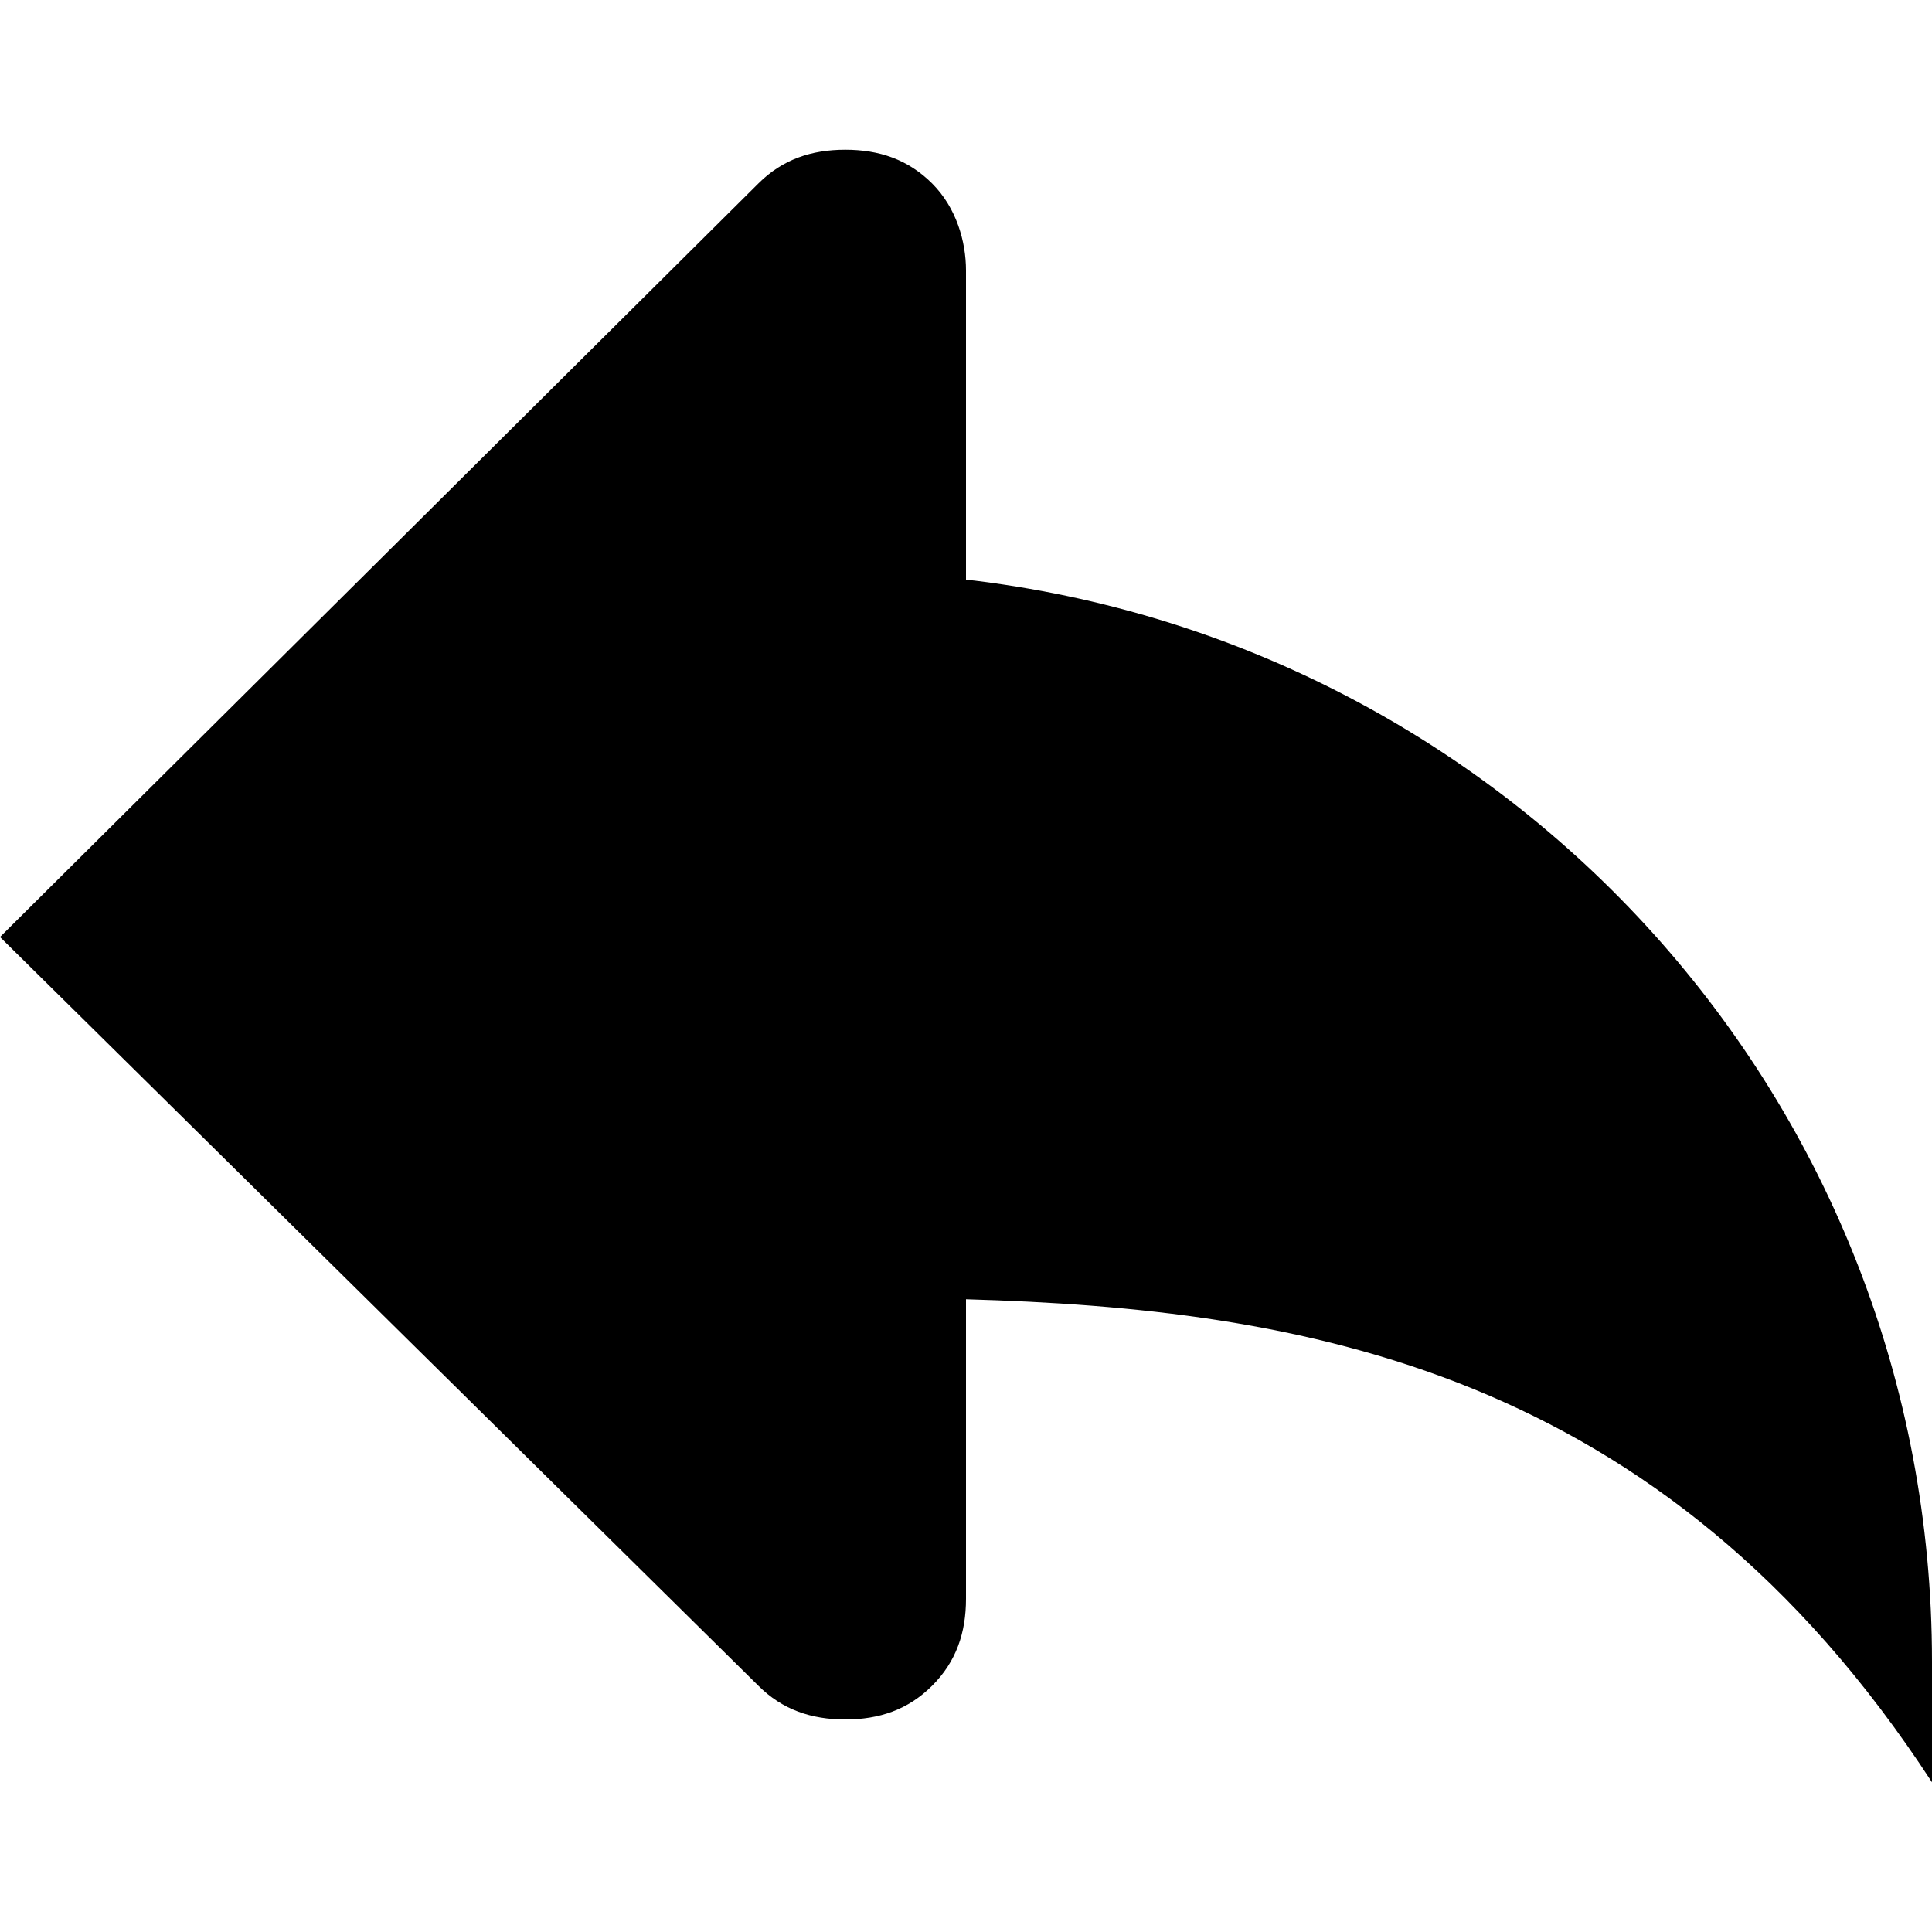 <?xml version="1.0" encoding="utf-8"?>
<!-- Generator: Adobe Illustrator 18.1.1, SVG Export Plug-In . SVG Version: 6.00 Build 0)  -->
<svg version="1.1" id="Calque_1" xmlns="http://www.w3.org/2000/svg" xmlns:xlink="http://www.w3.org/1999/xlink" x="0px" y="0px"
	 viewBox="0 0 40 40" enable-background="new 0 0 40 40" xml:space="preserve">
<path d="M20,12V5.6c0-0.6-0.2-1.3-0.7-1.8c-0.5-0.5-1.1-0.7-1.8-0.7s-1.3,0.2-1.8,0.7L0,19.4l15.7,15.5c0.5,0.5,1.1,0.7,1.8,0.7
	s1.3-0.2,1.8-0.7s0.7-1.1,0.7-1.8v-6.2c6.9,0.2,14.4,1.4,20,10v-2.5C40,22.8,31.3,13.3,20,12z"/>
</svg>
